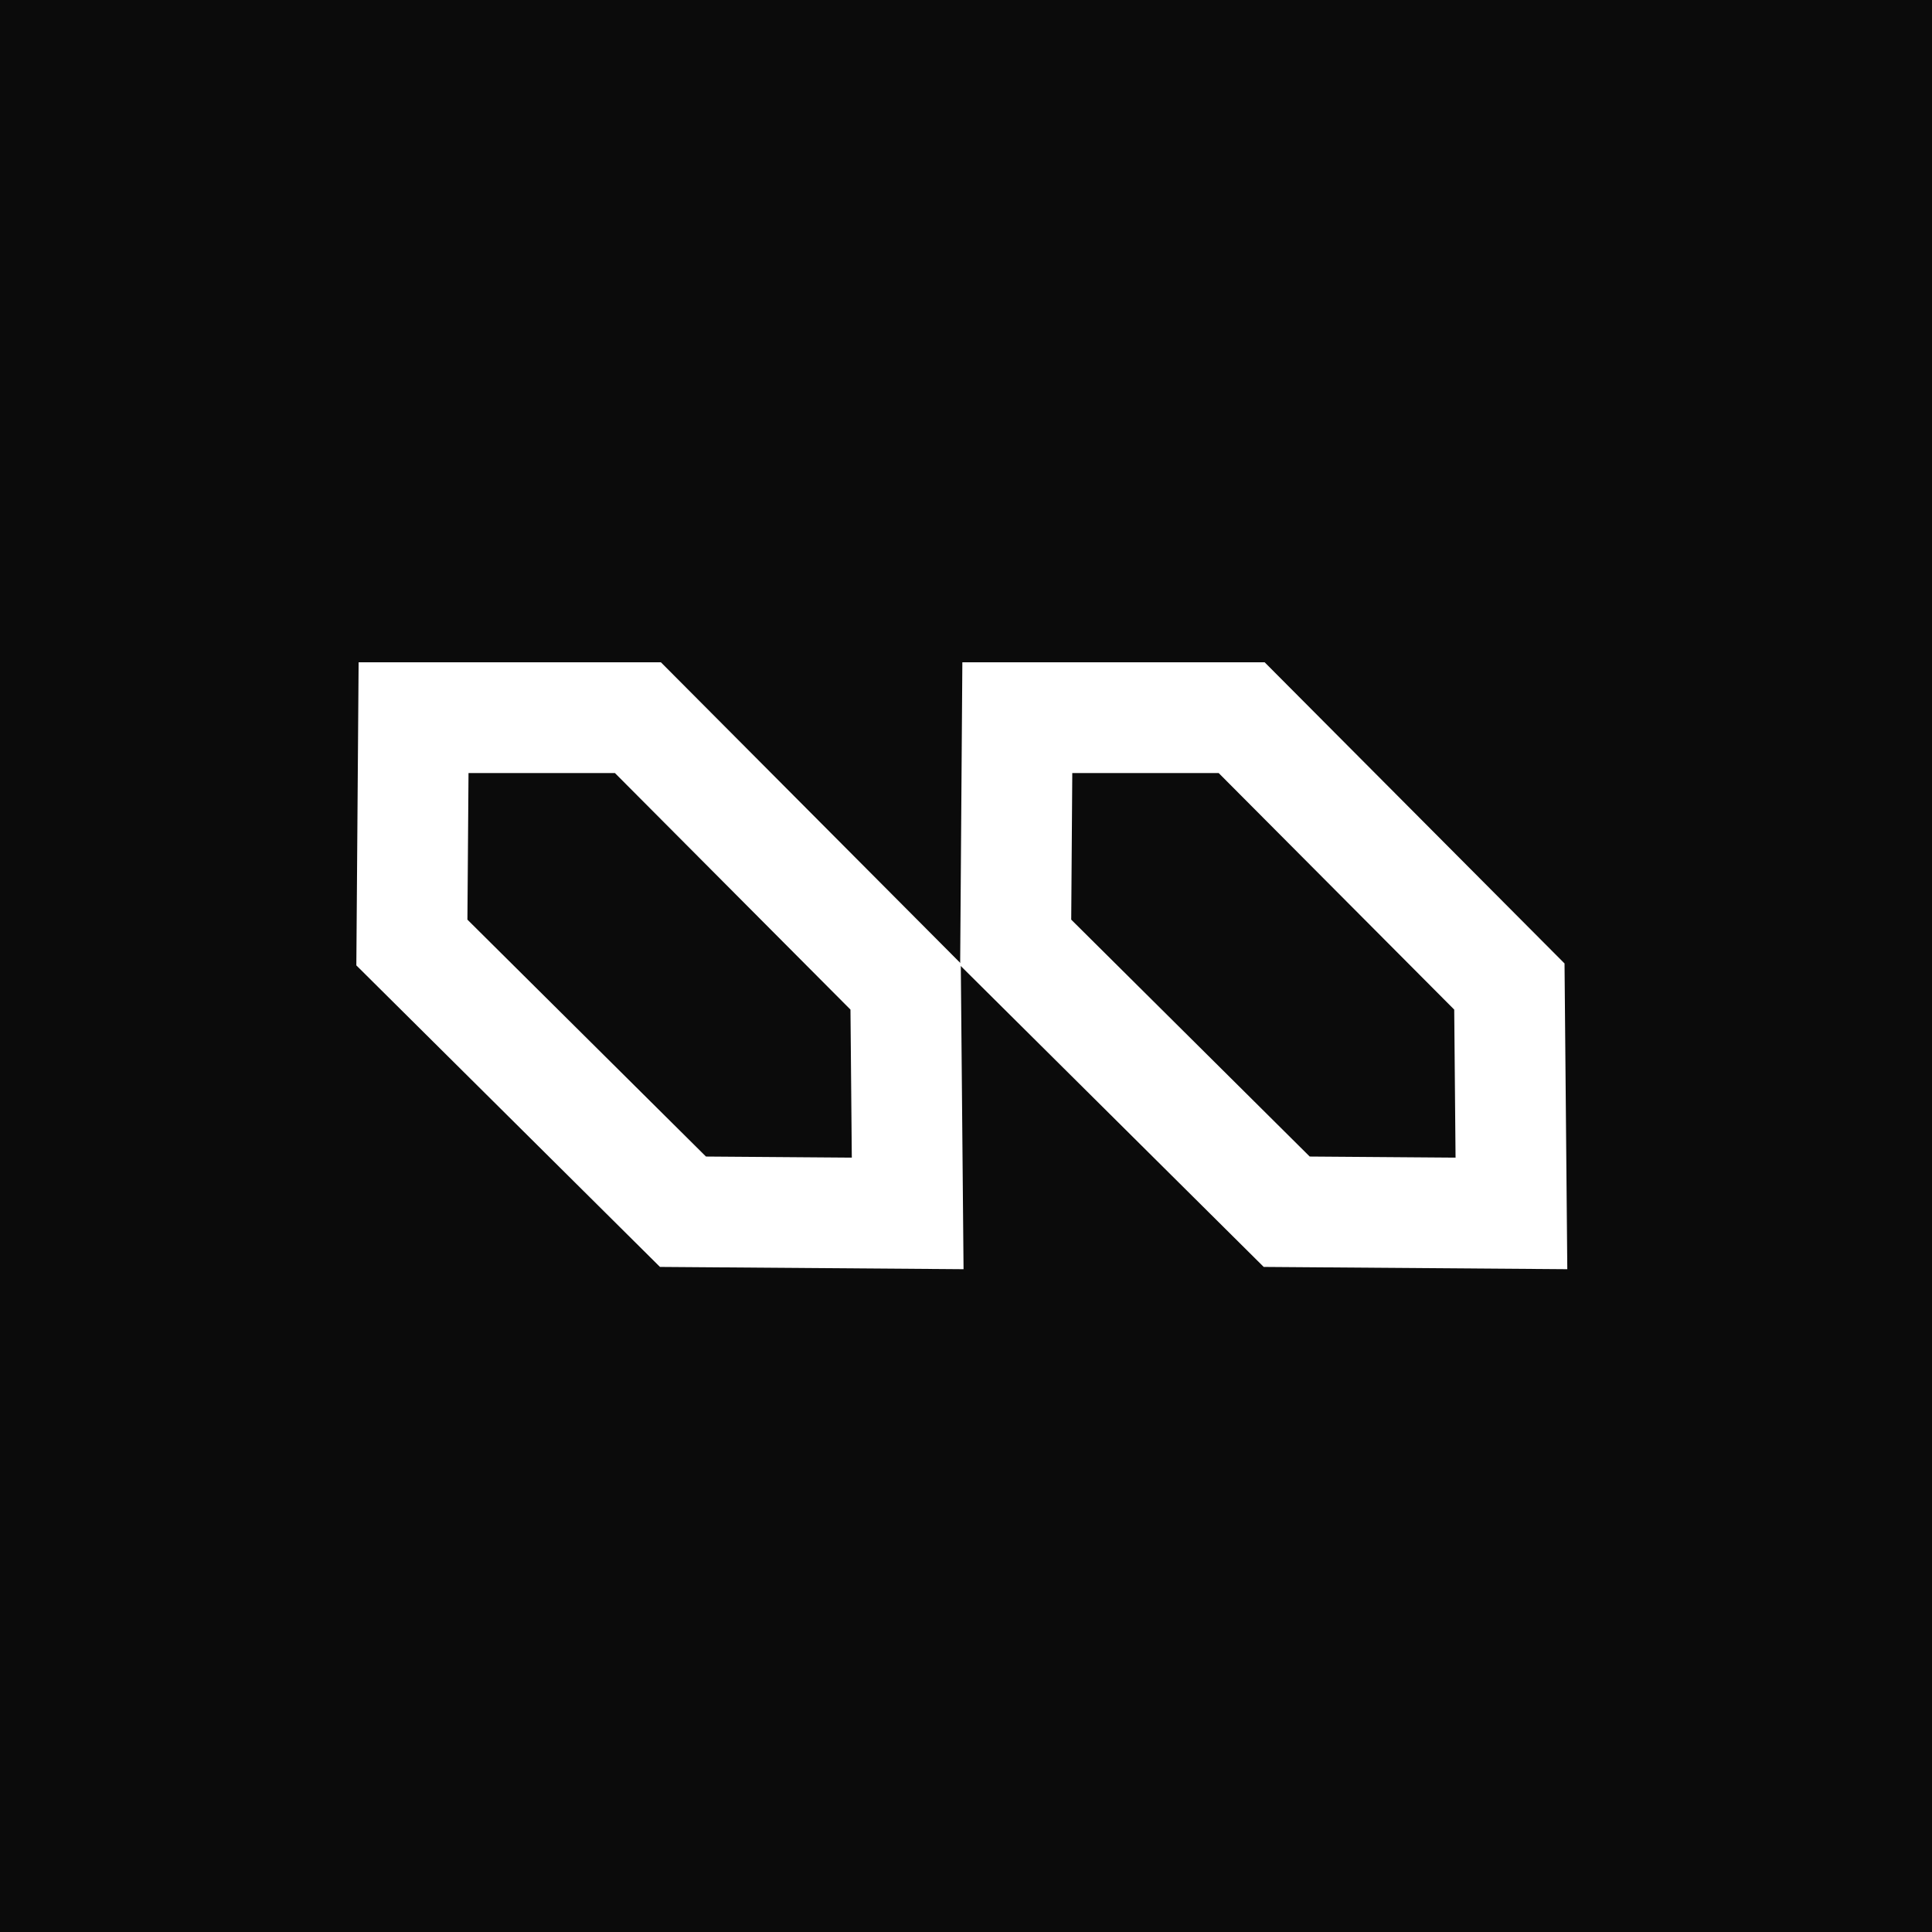 <svg width="32" height="32" viewBox="0 0 32 32" fill="none" xmlns="http://www.w3.org/2000/svg">
<rect width="32" height="32" fill="#0B0B0B"/>
<path d="M6.85 11.887L10.566 11.887L15 16.34L15.034 20.098L11.312 20.07L6.822 15.611L6.85 11.887Z" stroke="white" stroke-width="1.834"/>
<path d="M16.85 11.887L20.566 11.887L25 16.34L25.034 20.098L21.312 20.07L16.823 15.611L16.85 11.887Z" stroke="white" stroke-width="1.834"/>
</svg>
